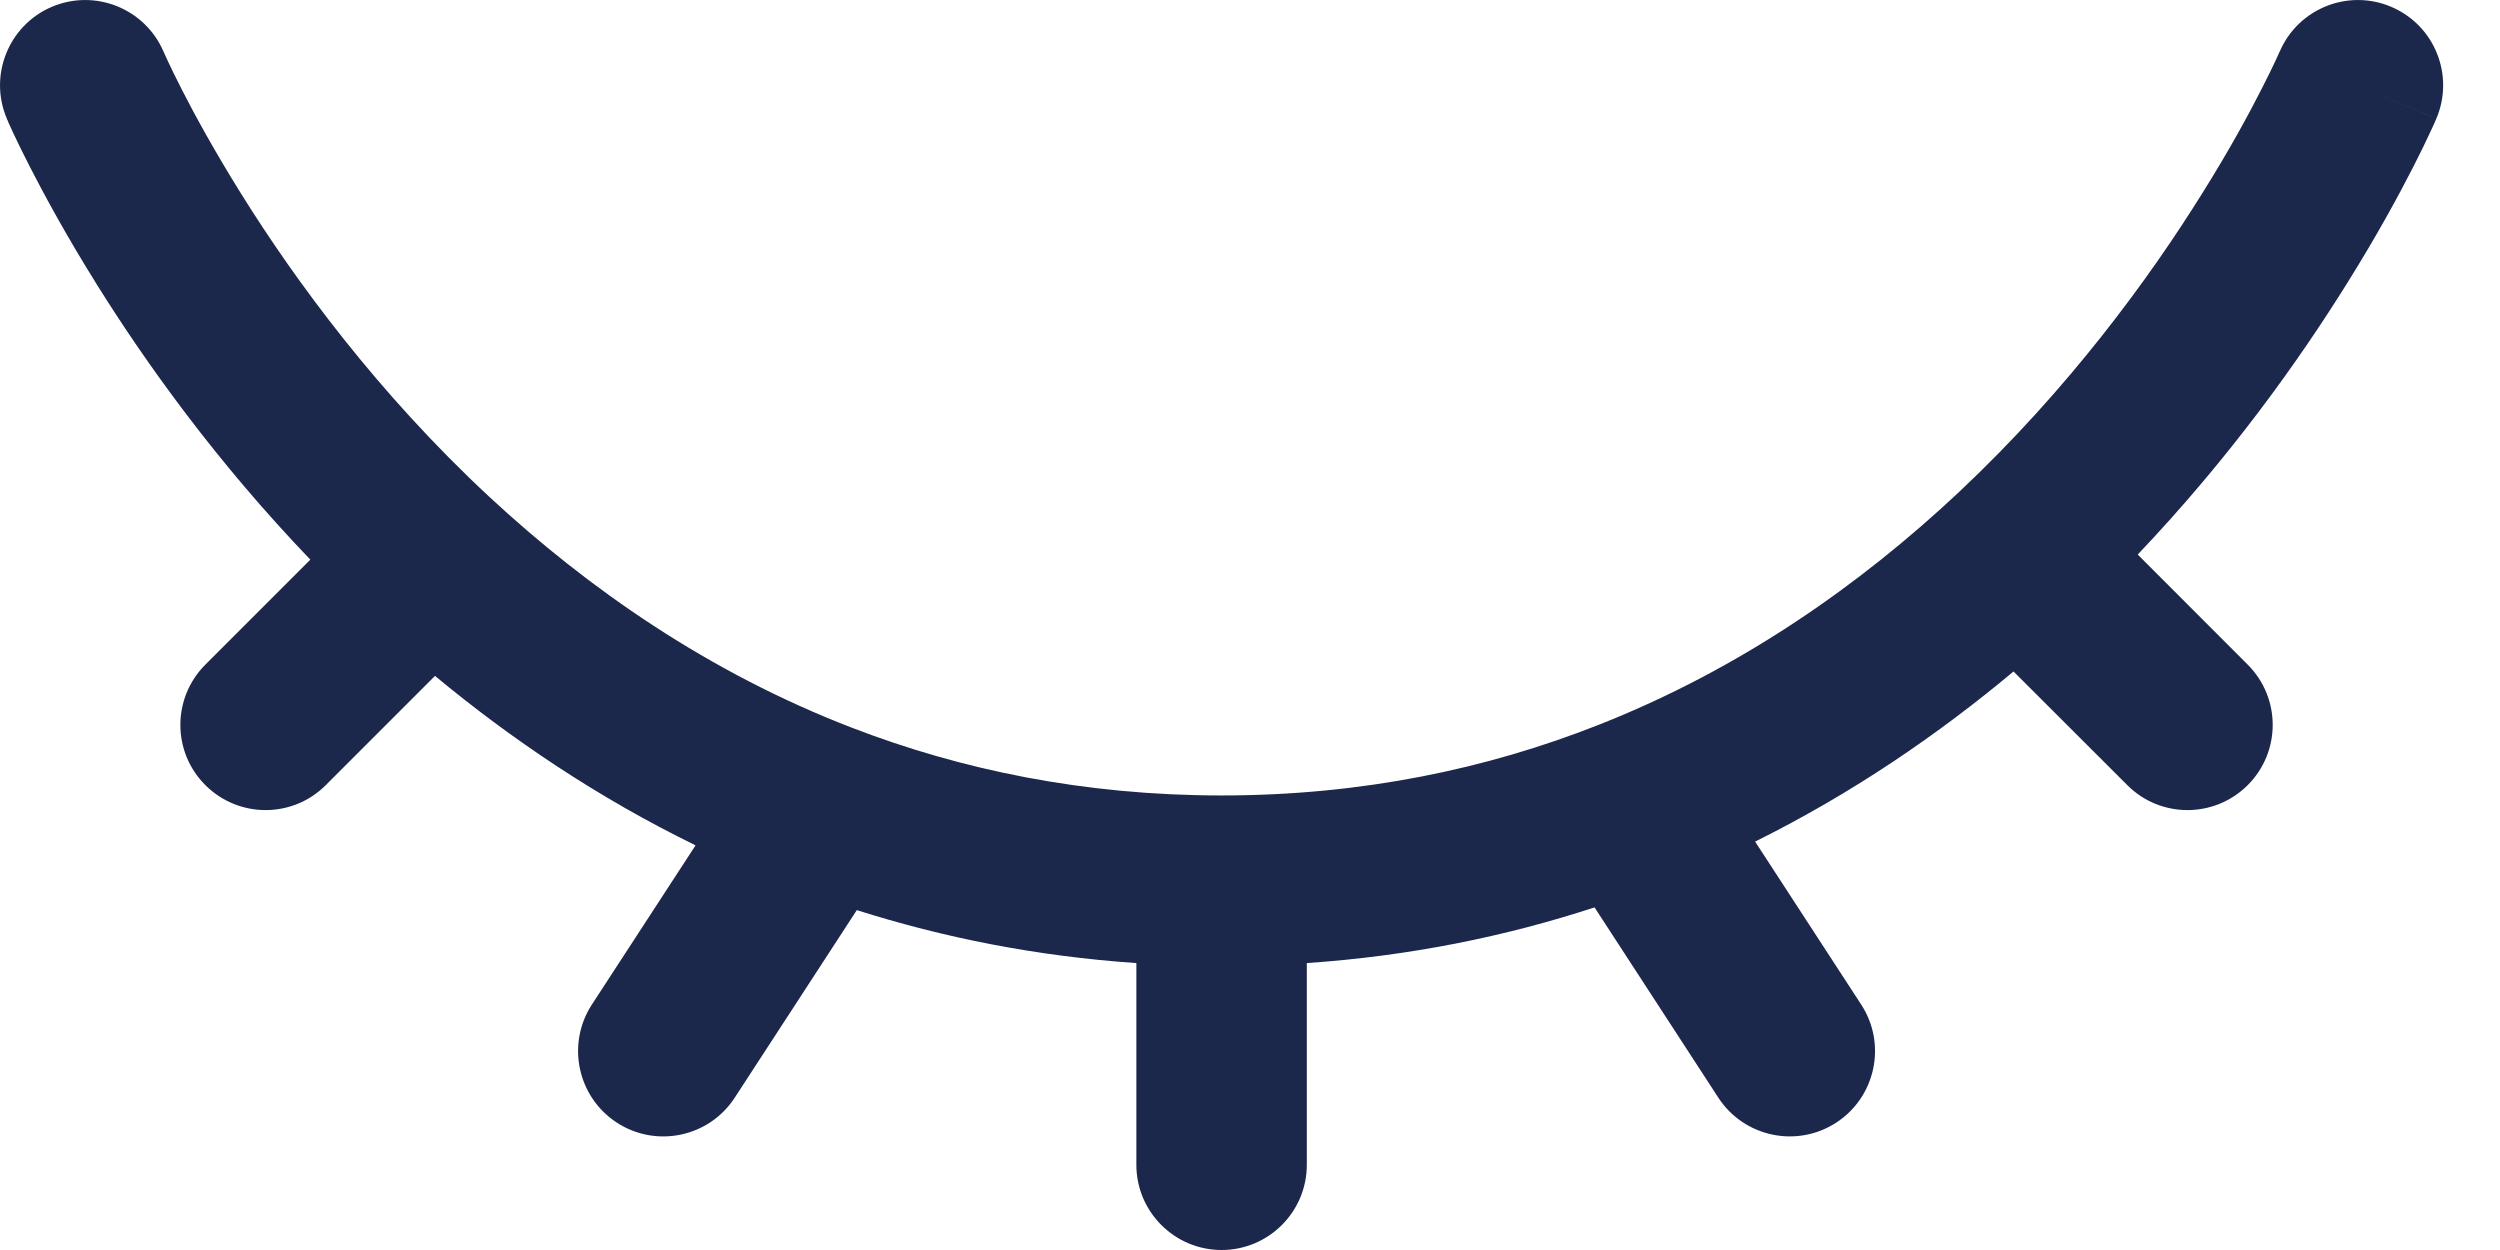 <svg width="22" height="11" viewBox="0 0 22 11" fill="none" xmlns="http://www.w3.org/2000/svg">
<path fill-rule="evenodd" clip-rule="evenodd" d="M21.045 0.061C21.426 0.224 21.602 0.665 21.439 1.046L20.75 0.75C21.439 1.046 21.439 1.045 21.439 1.046L21.439 1.047L21.438 1.05L21.434 1.057L21.424 1.081C21.415 1.101 21.402 1.13 21.385 1.165C21.352 1.237 21.303 1.338 21.239 1.464C21.11 1.717 20.918 2.071 20.658 2.487C20.233 3.17 19.622 4.028 18.812 4.88L19.78 5.849C20.073 6.142 20.073 6.616 19.78 6.909C19.487 7.202 19.012 7.202 18.72 6.909L17.719 5.909C17.059 6.461 16.303 6.98 15.445 7.406L16.379 8.841C16.605 9.188 16.506 9.653 16.159 9.879C15.812 10.105 15.347 10.006 15.121 9.659L14.032 7.985C13.253 8.24 12.409 8.413 11.5 8.475V10.25C11.5 10.664 11.164 11 10.75 11C10.336 11 10 10.664 10 10.25V8.475C9.119 8.415 8.299 8.25 7.54 8.009L6.466 9.659C6.24 10.007 5.775 10.105 5.428 9.879C5.081 9.653 4.983 9.188 5.208 8.841L6.121 7.439C5.256 7.017 4.494 6.5 3.828 5.948L2.867 6.909C2.575 7.202 2.1 7.202 1.807 6.909C1.514 6.617 1.514 6.142 1.807 5.849L2.731 4.925C1.906 4.065 1.285 3.197 0.853 2.505C0.59 2.084 0.395 1.726 0.264 1.47C0.198 1.342 0.149 1.239 0.115 1.167C0.099 1.131 0.086 1.102 0.076 1.082L0.066 1.057L0.062 1.05L0.061 1.047L0.061 1.046C0.061 1.046 0.061 1.046 0.75 0.75L0.061 1.046C-0.102 0.666 0.074 0.224 0.454 0.061C0.835 -0.102 1.275 0.074 1.439 0.454C1.439 0.454 1.439 0.454 1.439 0.454L1.44 0.456L1.446 0.47C1.452 0.483 1.461 0.504 1.475 0.533C1.501 0.59 1.543 0.676 1.6 0.788C1.713 1.01 1.888 1.33 2.125 1.71C2.6 2.471 3.322 3.457 4.306 4.372C5.172 5.176 6.233 5.918 7.502 6.406C8.456 6.773 9.535 7 10.75 7C11.992 7 13.092 6.763 14.062 6.381C15.324 5.885 16.378 5.138 17.237 4.332C18.206 3.422 18.917 2.445 19.385 1.693C19.619 1.319 19.791 1.002 19.902 0.783C19.959 0.673 19.999 0.588 20.026 0.531C20.039 0.503 20.048 0.482 20.054 0.469L20.06 0.456L20.061 0.455C20.061 0.455 20.061 0.455 20.061 0.455M21.045 0.061C20.665 -0.102 20.224 0.074 20.061 0.455ZM1.439 0.454C1.439 0.454 1.439 0.454 1.439 0.454Z" fill="#1C274C"/>
</svg>
